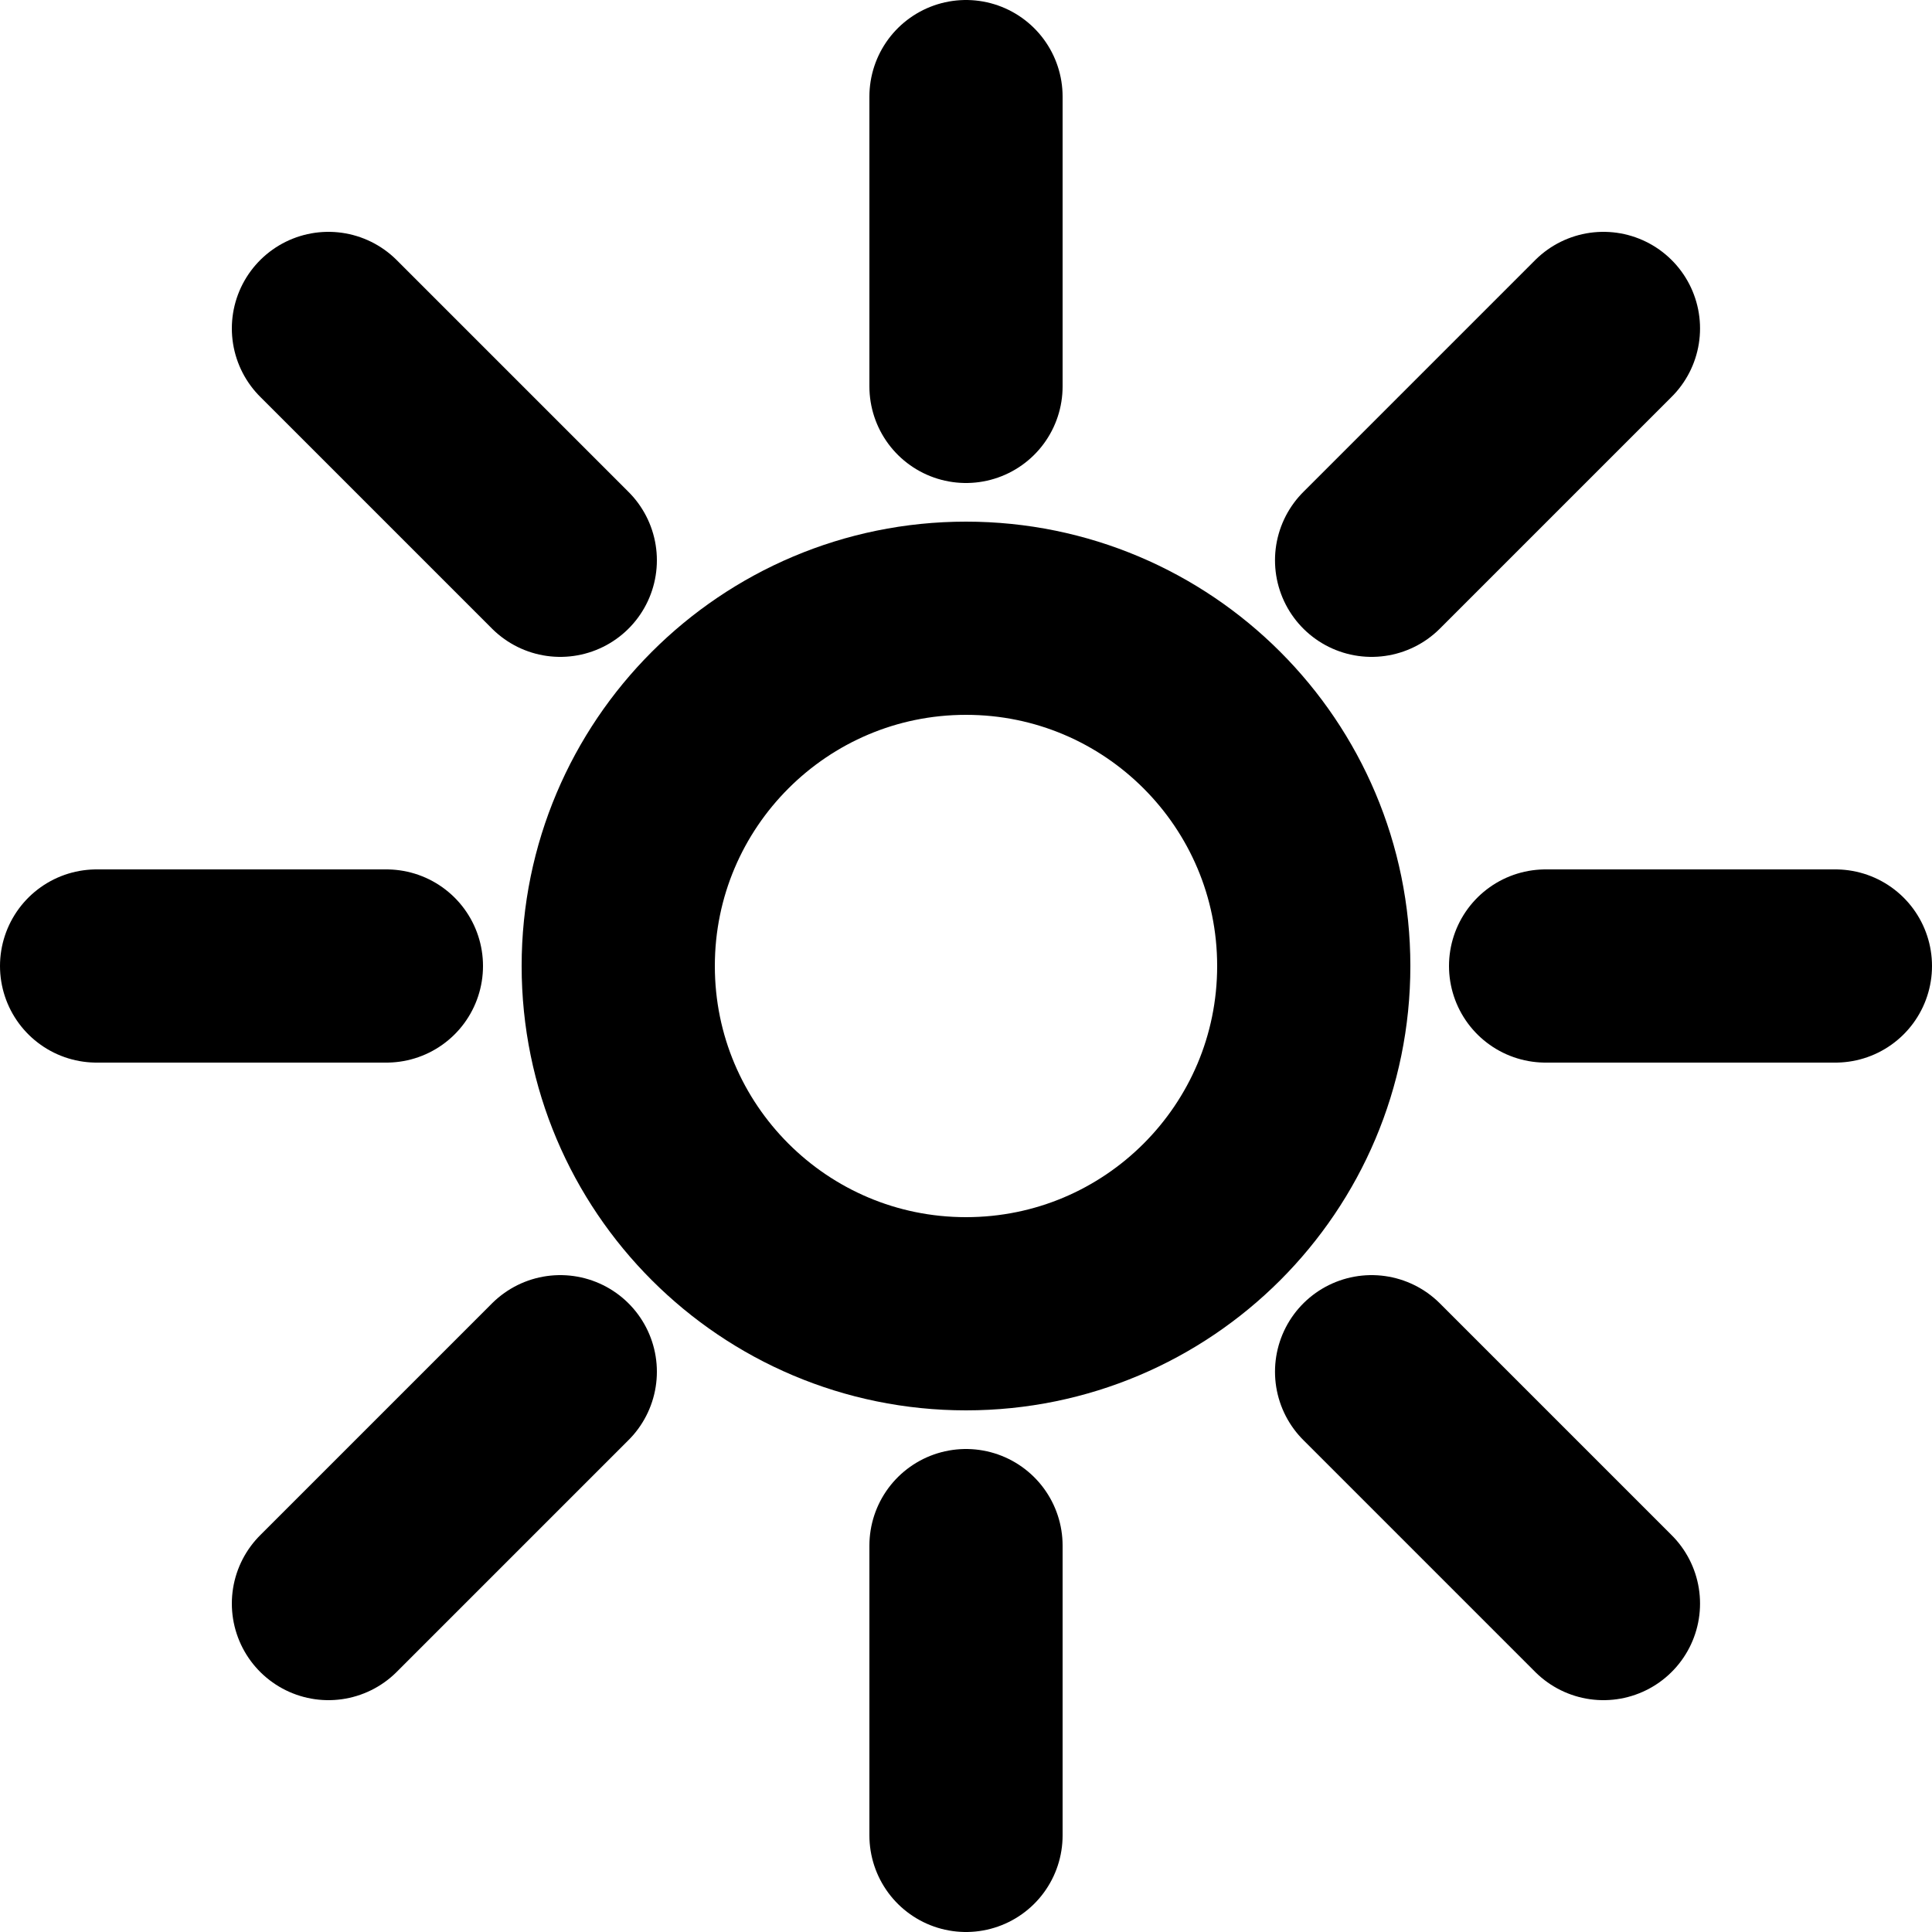 <svg width="16" height="16" viewBox="0 0 16 16" fill="none" xmlns="http://www.w3.org/2000/svg">
<path fill-rule="evenodd" clip-rule="evenodd" d="M8 10.88C9.591 10.88 10.88 9.591 10.88 8C10.88 6.41 9.591 5.12 8 5.12C6.41 5.12 5.12 6.41 5.12 8C5.12 9.591 6.41 10.88 8 10.88Z" stroke="currentColor" stroke-width="1.6" stroke-linecap="round" stroke-linejoin="round"/>
<path d="M8 0.8V3.2" stroke="currentColor" stroke-width="1.6" stroke-linecap="round" stroke-linejoin="round"/>
<path d="M8 12.8V15.2" stroke="currentColor" stroke-width="1.6" stroke-linecap="round" stroke-linejoin="round"/>
<path d="M15.2 8H12.8" stroke="currentColor" stroke-width="1.6" stroke-linecap="round" stroke-linejoin="round"/>
<path d="M3.2 8H0.8" stroke="currentColor" stroke-width="1.6" stroke-linecap="round" stroke-linejoin="round"/>
<path d="M13.279 2.72L11.359 4.64" stroke="currentColor" stroke-width="1.6" stroke-linecap="round" stroke-linejoin="round"/>
<path d="M4.64 11.36L2.72 13.28" stroke="currentColor" stroke-width="1.6" stroke-linecap="round" stroke-linejoin="round"/>
<path d="M13.279 13.28L11.359 11.36" stroke="currentColor" stroke-width="1.6" stroke-linecap="round" stroke-linejoin="round"/>
<path d="M4.64 4.64L2.72 2.72" stroke="currentColor" stroke-width="1.6" stroke-linecap="round" stroke-linejoin="round"/>
</svg>
